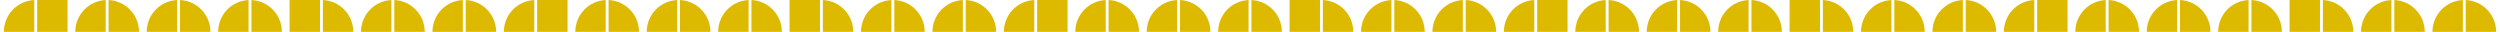 <?xml version="1.0" encoding="utf-8"?>
<!-- Generator: Adobe Illustrator 22.0.1, SVG Export Plug-In . SVG Version: 6.00 Build 0)  -->
<svg version="1.1" id="Layer_1" xmlns="http://www.w3.org/2000/svg" xmlns:xlink="http://www.w3.org/1999/xlink" x="0px" y="0px"
	 viewBox="0 0 13222.8 168.5" style="enable-background:new 0 0 13222.8 168.5;" xml:space="preserve">
<style type="text/css">
	.st0{fill:#DDBA00;}
</style>
<g id="Layer_1_1_">
</g>
<g id="Layer_2_1_">
	<g>
		<path class="st0" d="M181.3,0.2C91.8,4.1,20.4,78,20.4,168.5h160.9V0.2z"/>
		<rect x="196.5" class="st0" width="160.9" height="168.5"/>
	</g>
	<g>
		<path class="st0" d="M574.3,168.5h160.9C735.2,78,663.8,4.1,574.3,0.2L574.3,168.5L574.3,168.5z"/>
		<path class="st0" d="M559.1,0.2c-89.6,4-160.9,77.8-160.9,168.4h160.9V0.2z"/>
	</g>
	<g>
		<path class="st0" d="M952.1,168.5H1113C1113,78,1041.6,4.1,952.1,0.2V168.5z"/>
		<path class="st0" d="M936.9,0.2c-89.6,4-160.9,77.8-160.9,168.4h160.9V0.2z"/>
	</g>
	<g>
		<path class="st0" d="M1329.9,168.5h160.9c0-90.5-71.4-164.4-160.9-168.4V168.5z"/>
		<path class="st0" d="M1314.7,0.2c-89.6,4-160.9,77.8-160.9,168.4h160.9V0.2z"/>
	</g>
	<g>
		<path class="st0" d="M1707.7,168.5h160.9c0-90.5-71.4-164.4-160.9-168.4V168.5z"/>
		<rect x="1531.6" class="st0" width="160.9" height="168.5"/>
	</g>
	<g>
		<path class="st0" d="M2085.5,168.5h160.9c0-90.5-71.4-164.4-160.9-168.4V168.5z"/>
		<path class="st0" d="M2070.3,0.2c-89.6,4-160.9,77.8-160.9,168.4h160.9V0.2z"/>
	</g>
	<g>
		<path class="st0" d="M2448.1,0.2c-89.6,4-160.9,77.8-160.9,168.4h160.9V0.2z"/>
		<path class="st0" d="M2463.3,168.5h160.9c0-90.5-71.4-164.4-160.9-168.4V168.5z"/>
	</g>
</g>
<g id="Layer_1_2_">
</g>
<g id="Layer_2_2_">
	<g>
		<path class="st0" d="M2825.9,0.2c-89.6,4-160.9,77.8-160.9,168.4h160.9V0.2z"/>
		<rect x="2841" class="st0" width="160.9" height="168.5"/>
	</g>
	<g>
		<path class="st0" d="M3218.9,168.5h160.9c0-90.5-71.4-164.4-160.9-168.4V168.5L3218.9,168.5z"/>
		<path class="st0" d="M3203.7,0.2c-89.6,4-160.9,77.8-160.9,168.4h160.9V0.2z"/>
	</g>
	<g>
		<path class="st0" d="M3596.6,168.5h160.9c0-90.5-71.4-164.4-160.9-168.4V168.5z"/>
		<path class="st0" d="M3581.5,0.2c-89.6,4-160.9,77.8-160.9,168.4h160.9V0.2z"/>
	</g>
	<g>
		<path class="st0" d="M3974.4,168.5h160.9c0-90.5-71.4-164.4-160.9-168.4V168.5z"/>
		<path class="st0" d="M3959.3,0.2c-89.6,4-160.9,77.8-160.9,168.4h160.9V0.2z"/>
	</g>
	<g>
		<path class="st0" d="M4352.2,168.5h160.9c0-90.5-71.4-164.4-160.9-168.4V168.5z"/>
		<rect x="4176.1" class="st0" width="160.9" height="168.5"/>
	</g>
	<g>
		<path class="st0" d="M4730.1,168.5H4891c0-90.5-71.4-164.4-160.9-168.4V168.5z"/>
		<path class="st0" d="M4714.9,0.2c-89.6,4-160.9,77.8-160.9,168.4h160.9V0.2z"/>
	</g>
	<g>
		<path class="st0" d="M5092.7,0.2c-89.6,4-160.9,77.8-160.9,168.4h160.9V0.2z"/>
		<path class="st0" d="M5107.8,168.5h160.9c0-90.5-71.4-164.4-160.9-168.4V168.5z"/>
	</g>
</g>
<g id="Layer_1_3_">
</g>
<g id="Layer_2_3_">
	<g>
		<path class="st0" d="M5470.4,0.2c-89.6,4-160.9,77.8-160.9,168.4h160.9V0.2z"/>
		<rect x="5485.6" class="st0" width="160.9" height="168.5"/>
	</g>
	<g>
		<path class="st0" d="M5863.4,168.5h160.9c0-90.5-71.4-164.4-160.9-168.4V168.5L5863.4,168.5z"/>
		<path class="st0" d="M5848.3,0.2c-89.6,4-160.9,77.8-160.9,168.4h160.9V0.2z"/>
	</g>
	<g>
		<path class="st0" d="M6241.2,168.5h160.9c0-90.5-71.4-164.4-160.9-168.4V168.5z"/>
		<path class="st0" d="M6226,0.2c-89.6,4-160.9,77.8-160.9,168.4H6226V0.2z"/>
	</g>
	<g>
		<path class="st0" d="M6619,168.5H6780C6780,78,6708.6,4.1,6619,0.2V168.5z"/>
		<path class="st0" d="M6603.8,0.2c-89.6,4-160.9,77.8-160.9,168.4h160.9V0.2z"/>
	</g>
	<g>
		<path class="st0" d="M6996.8,168.5h160.9c0-90.5-71.4-164.4-160.9-168.4V168.5z"/>
		<rect x="6820.7" class="st0" width="160.9" height="168.5"/>
	</g>
	<g>
		<path class="st0" d="M7374.6,168.5h160.9c0-90.5-71.4-164.4-160.9-168.4V168.5z"/>
		<path class="st0" d="M7359.5,0.2c-89.6,4-160.9,77.8-160.9,168.4h160.9V0.2z"/>
	</g>
	<g>
		<path class="st0" d="M7737.2,0.2c-89.6,4-160.9,77.8-160.9,168.4h160.9V0.2z"/>
		<path class="st0" d="M7752.4,168.5h160.9c0-90.5-71.4-164.4-160.9-168.4V168.5z"/>
	</g>
</g>
<g id="Layer_1_4_">
</g>
<g id="Layer_2_4_">
	<g>
		<path class="st0" d="M8115,0.2c-89.6,4-160.9,77.8-160.9,168.4H8115V0.2z"/>
		<rect x="8130.2" class="st0" width="160.9" height="168.5"/>
	</g>
	<g>
		<path class="st0" d="M8508,168.5h160.9c0-90.5-71.4-164.4-160.9-168.4L8508,168.5L8508,168.5z"/>
		<path class="st0" d="M8492.8,0.2c-89.6,4-160.9,77.8-160.9,168.4h160.9V0.2z"/>
	</g>
	<g>
		<path class="st0" d="M8885.8,168.5h160.9c0-90.5-71.4-164.4-160.9-168.4V168.5z"/>
		<path class="st0" d="M8870.6,0.2c-89.6,4-160.9,77.8-160.9,168.4h160.9V0.2z"/>
	</g>
	<g>
		<path class="st0" d="M9263.6,168.5h160.9c0-90.5-71.4-164.4-160.9-168.4V168.5z"/>
		<path class="st0" d="M9248.4,0.2c-89.6,4-160.9,77.8-160.9,168.4h160.9V0.2z"/>
	</g>
	<g>
		<path class="st0" d="M9641.4,168.5h160.9c0-90.5-71.4-164.4-160.9-168.4V168.5z"/>
		<rect x="9465.3" class="st0" width="160.9" height="168.5"/>
	</g>
	<g>
		<path class="st0" d="M10019.2,168.5h160.9c0-90.5-71.4-164.4-160.9-168.4V168.5z"/>
		<path class="st0" d="M10004,0.2c-89.6,4-160.9,77.8-160.9,168.4h160.9V0.2z"/>
	</g>
	<g>
		<path class="st0" d="M10381.8,0.2c-89.6,4-160.9,77.8-160.9,168.4h160.9V0.2z"/>
		<path class="st0" d="M10397,168.5h160.9c0-90.5-71.4-164.4-160.9-168.4V168.5z"/>
	</g>
</g>
<g id="Layer_1_5_">
</g>
<g id="Layer_2_5_">
	<g>
		<path class="st0" d="M10759.6,0.2c-89.6,4-160.9,77.8-160.9,168.4h160.9V0.2z"/>
		<rect x="10774.8" class="st0" width="160.9" height="168.5"/>
	</g>
	<g>
		<path class="st0" d="M11152.6,168.5h160.9c0-90.5-71.4-164.4-160.9-168.4V168.5L11152.6,168.5z"/>
		<path class="st0" d="M11137.4,0.2c-89.6,4-160.9,77.8-160.9,168.4h160.9V0.2z"/>
	</g>
	<g>
		<path class="st0" d="M11530.3,168.5h160.9c0-90.5-71.4-164.4-160.9-168.4V168.5z"/>
		<path class="st0" d="M11515.2,0.2c-89.6,4-160.9,77.8-160.9,168.4h160.9V0.2z"/>
	</g>
	<g>
		<path class="st0" d="M11908.1,168.5h160.9c0-90.5-71.4-164.4-160.9-168.4V168.5z"/>
		<path class="st0" d="M11893,0.2c-89.6,4-160.9,77.8-160.9,168.4h160.9V0.2z"/>
	</g>
	<g>
		<path class="st0" d="M12286,168.5h160.9c0-90.5-71.4-164.4-160.9-168.4V168.5z"/>
		<rect x="12109.8" class="st0" width="160.9" height="168.5"/>
	</g>
	<g>
		<path class="st0" d="M12663.8,168.5h160.9c0-90.5-71.4-164.4-160.9-168.4V168.5z"/>
		<path class="st0" d="M12648.6,0.2c-89.6,4-160.9,77.8-160.9,168.4h160.9V0.2z"/>
	</g>
	<g>
		<path class="st0" d="M13026.4,0.2c-89.6,4-160.9,77.8-160.9,168.4h160.9V0.2z"/>
		<path class="st0" d="M13041.5,168.5h160.9c0-90.5-71.4-164.4-160.9-168.4V168.5z"/>
	</g>
</g>
</svg>
